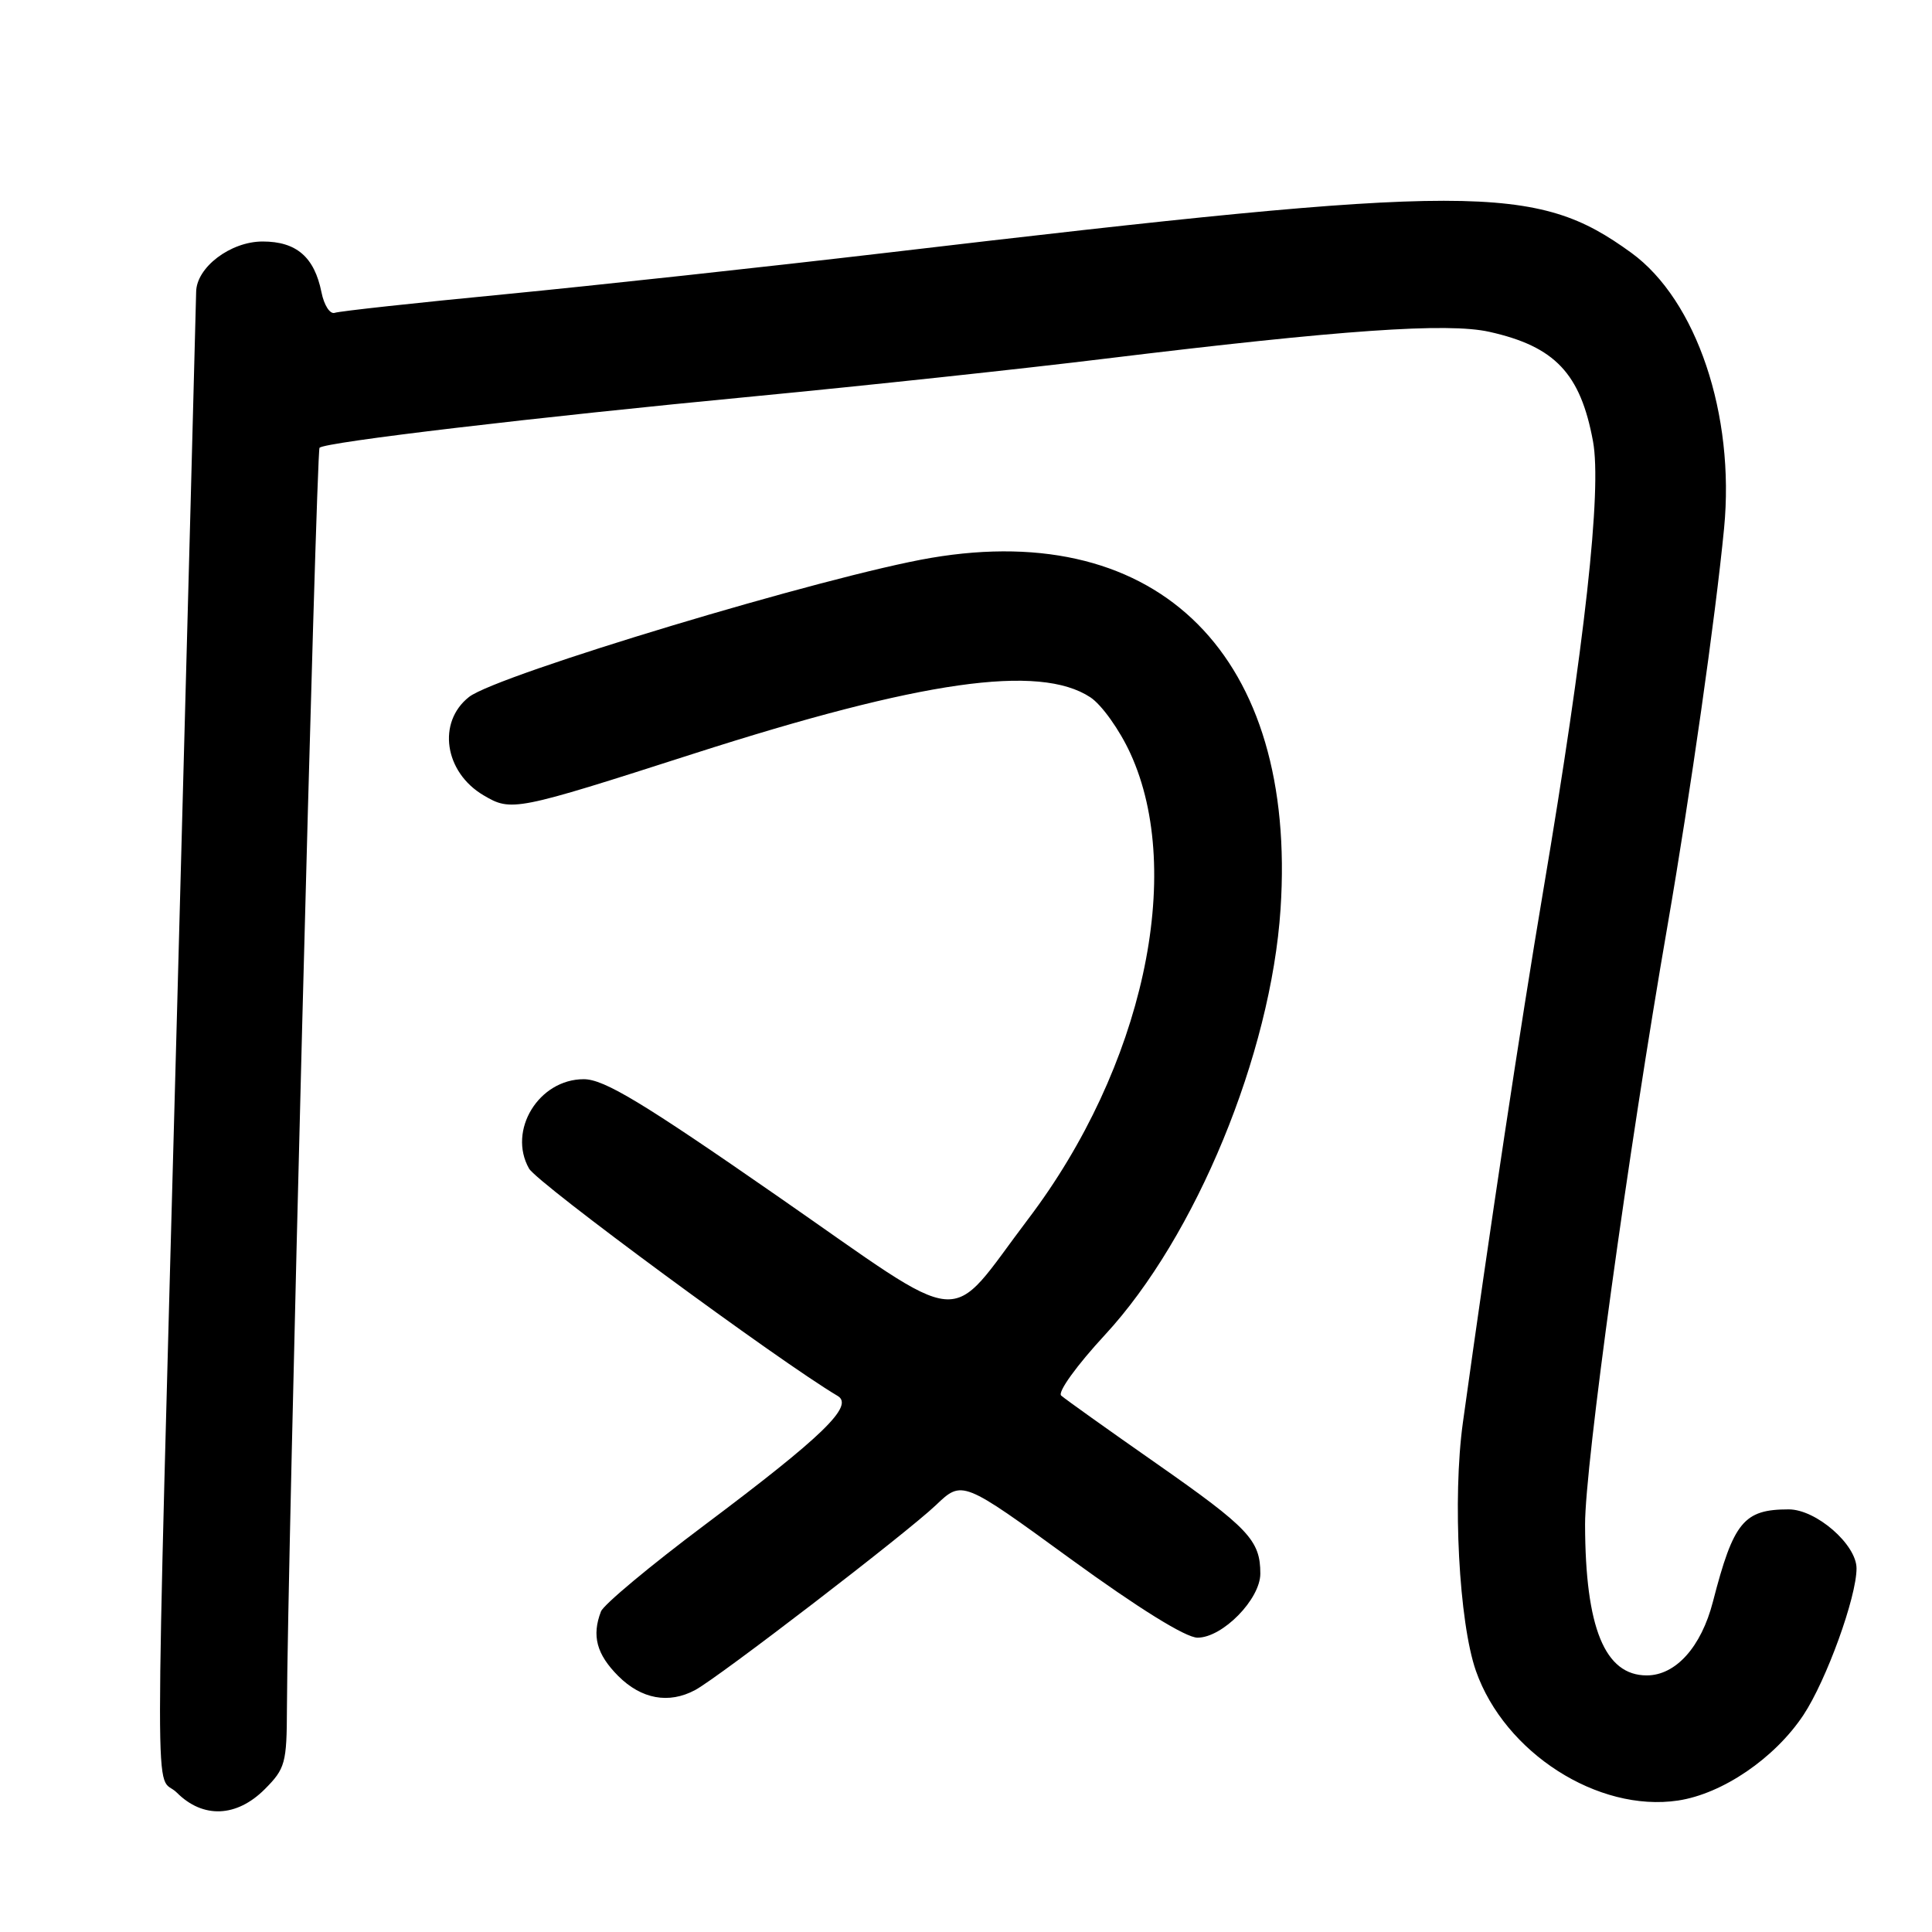 <?xml version="1.0" encoding="UTF-8" standalone="no"?>
<!DOCTYPE svg PUBLIC "-//W3C//DTD SVG 1.1//EN" "http://www.w3.org/Graphics/SVG/1.1/DTD/svg11.dtd" >
<svg xmlns="http://www.w3.org/2000/svg" xmlns:xlink="http://www.w3.org/1999/xlink" version="1.1" viewBox="0 0 256 256">
 <g >
 <path fill="currentColor"
d=" M 35.08 237.08 C 37.80 234.35 38.00 233.63 38.02 226.33 C 38.08 207.73 41.90 59.76 42.34 59.33 C 43.08 58.58 70.72 55.31 100.00 52.51 C 114.58 51.11 135.50 48.87 146.50 47.52 C 177.76 43.71 191.81 42.73 197.35 43.97 C 206.04 45.91 209.42 49.48 211.08 58.47 C 212.27 64.89 210.00 85.38 204.49 118.00 C 201.45 135.99 197.37 163.06 193.84 188.50 C 192.45 198.55 193.32 214.98 195.57 221.41 C 199.38 232.24 211.73 240.17 222.35 238.58 C 228.25 237.69 235.17 232.97 238.97 227.24 C 242.01 222.64 246.00 211.63 246.00 207.82 C 246.00 204.66 240.65 200.00 237.01 200.00 C 231.06 200.00 229.70 201.65 226.97 212.24 C 225.42 218.24 222.04 222.00 218.20 222.00 C 212.64 222.00 210.06 215.69 210.03 202.00 C 210.01 194.30 215.73 152.75 220.98 122.50 C 223.97 105.22 227.31 81.78 228.45 70.00 C 229.91 54.95 224.80 39.78 216.16 33.50 C 203.50 24.31 195.44 24.31 117.50 33.49 C 101.55 35.36 78.83 37.83 67.00 38.98 C 55.17 40.12 44.99 41.23 44.36 41.45 C 43.73 41.67 42.94 40.45 42.60 38.74 C 41.66 34.06 39.28 32.00 34.80 32.00 C 30.53 32.00 26.01 35.44 25.99 38.70 C 25.98 39.69 24.86 81.90 23.50 132.50 C 20.44 246.05 20.45 234.54 23.45 237.55 C 26.90 240.99 31.35 240.81 35.08 237.08 Z  M 92.11 223.94 C 95.20 222.29 120.10 203.16 124.00 199.45 C 127.50 196.11 127.50 196.11 141.85 206.56 C 150.89 213.13 157.12 217.00 158.68 217.00 C 162.00 217.00 167.00 211.90 167.00 208.51 C 167.00 204.10 165.47 202.48 153.26 193.94 C 146.79 189.42 141.10 185.36 140.61 184.92 C 140.11 184.47 142.69 180.90 146.41 176.88 C 158.44 163.88 168.41 139.70 169.68 120.45 C 171.88 87.04 153.70 68.77 123.38 73.92 C 109.67 76.24 65.86 89.43 62.15 92.35 C 57.90 95.69 58.88 102.32 64.07 105.38 C 67.76 107.56 68.25 107.47 91.84 99.89 C 122.11 90.17 137.70 87.95 144.47 92.39 C 145.97 93.37 148.36 96.72 149.78 99.83 C 157.07 115.72 151.41 141.52 136.26 161.50 C 125.24 176.04 128.77 176.36 103.03 158.50 C 85.07 146.03 80.04 143.00 77.35 143.00 C 71.39 143.00 67.24 149.79 70.10 154.84 C 71.18 156.76 103.23 180.37 111.00 184.97 C 113.20 186.28 109.04 190.31 93.38 202.06 C 86.16 207.47 79.97 212.63 79.63 213.53 C 78.39 216.75 79.05 219.20 81.92 222.08 C 84.99 225.15 88.62 225.81 92.11 223.94 Z "/>
</g>
</svg>